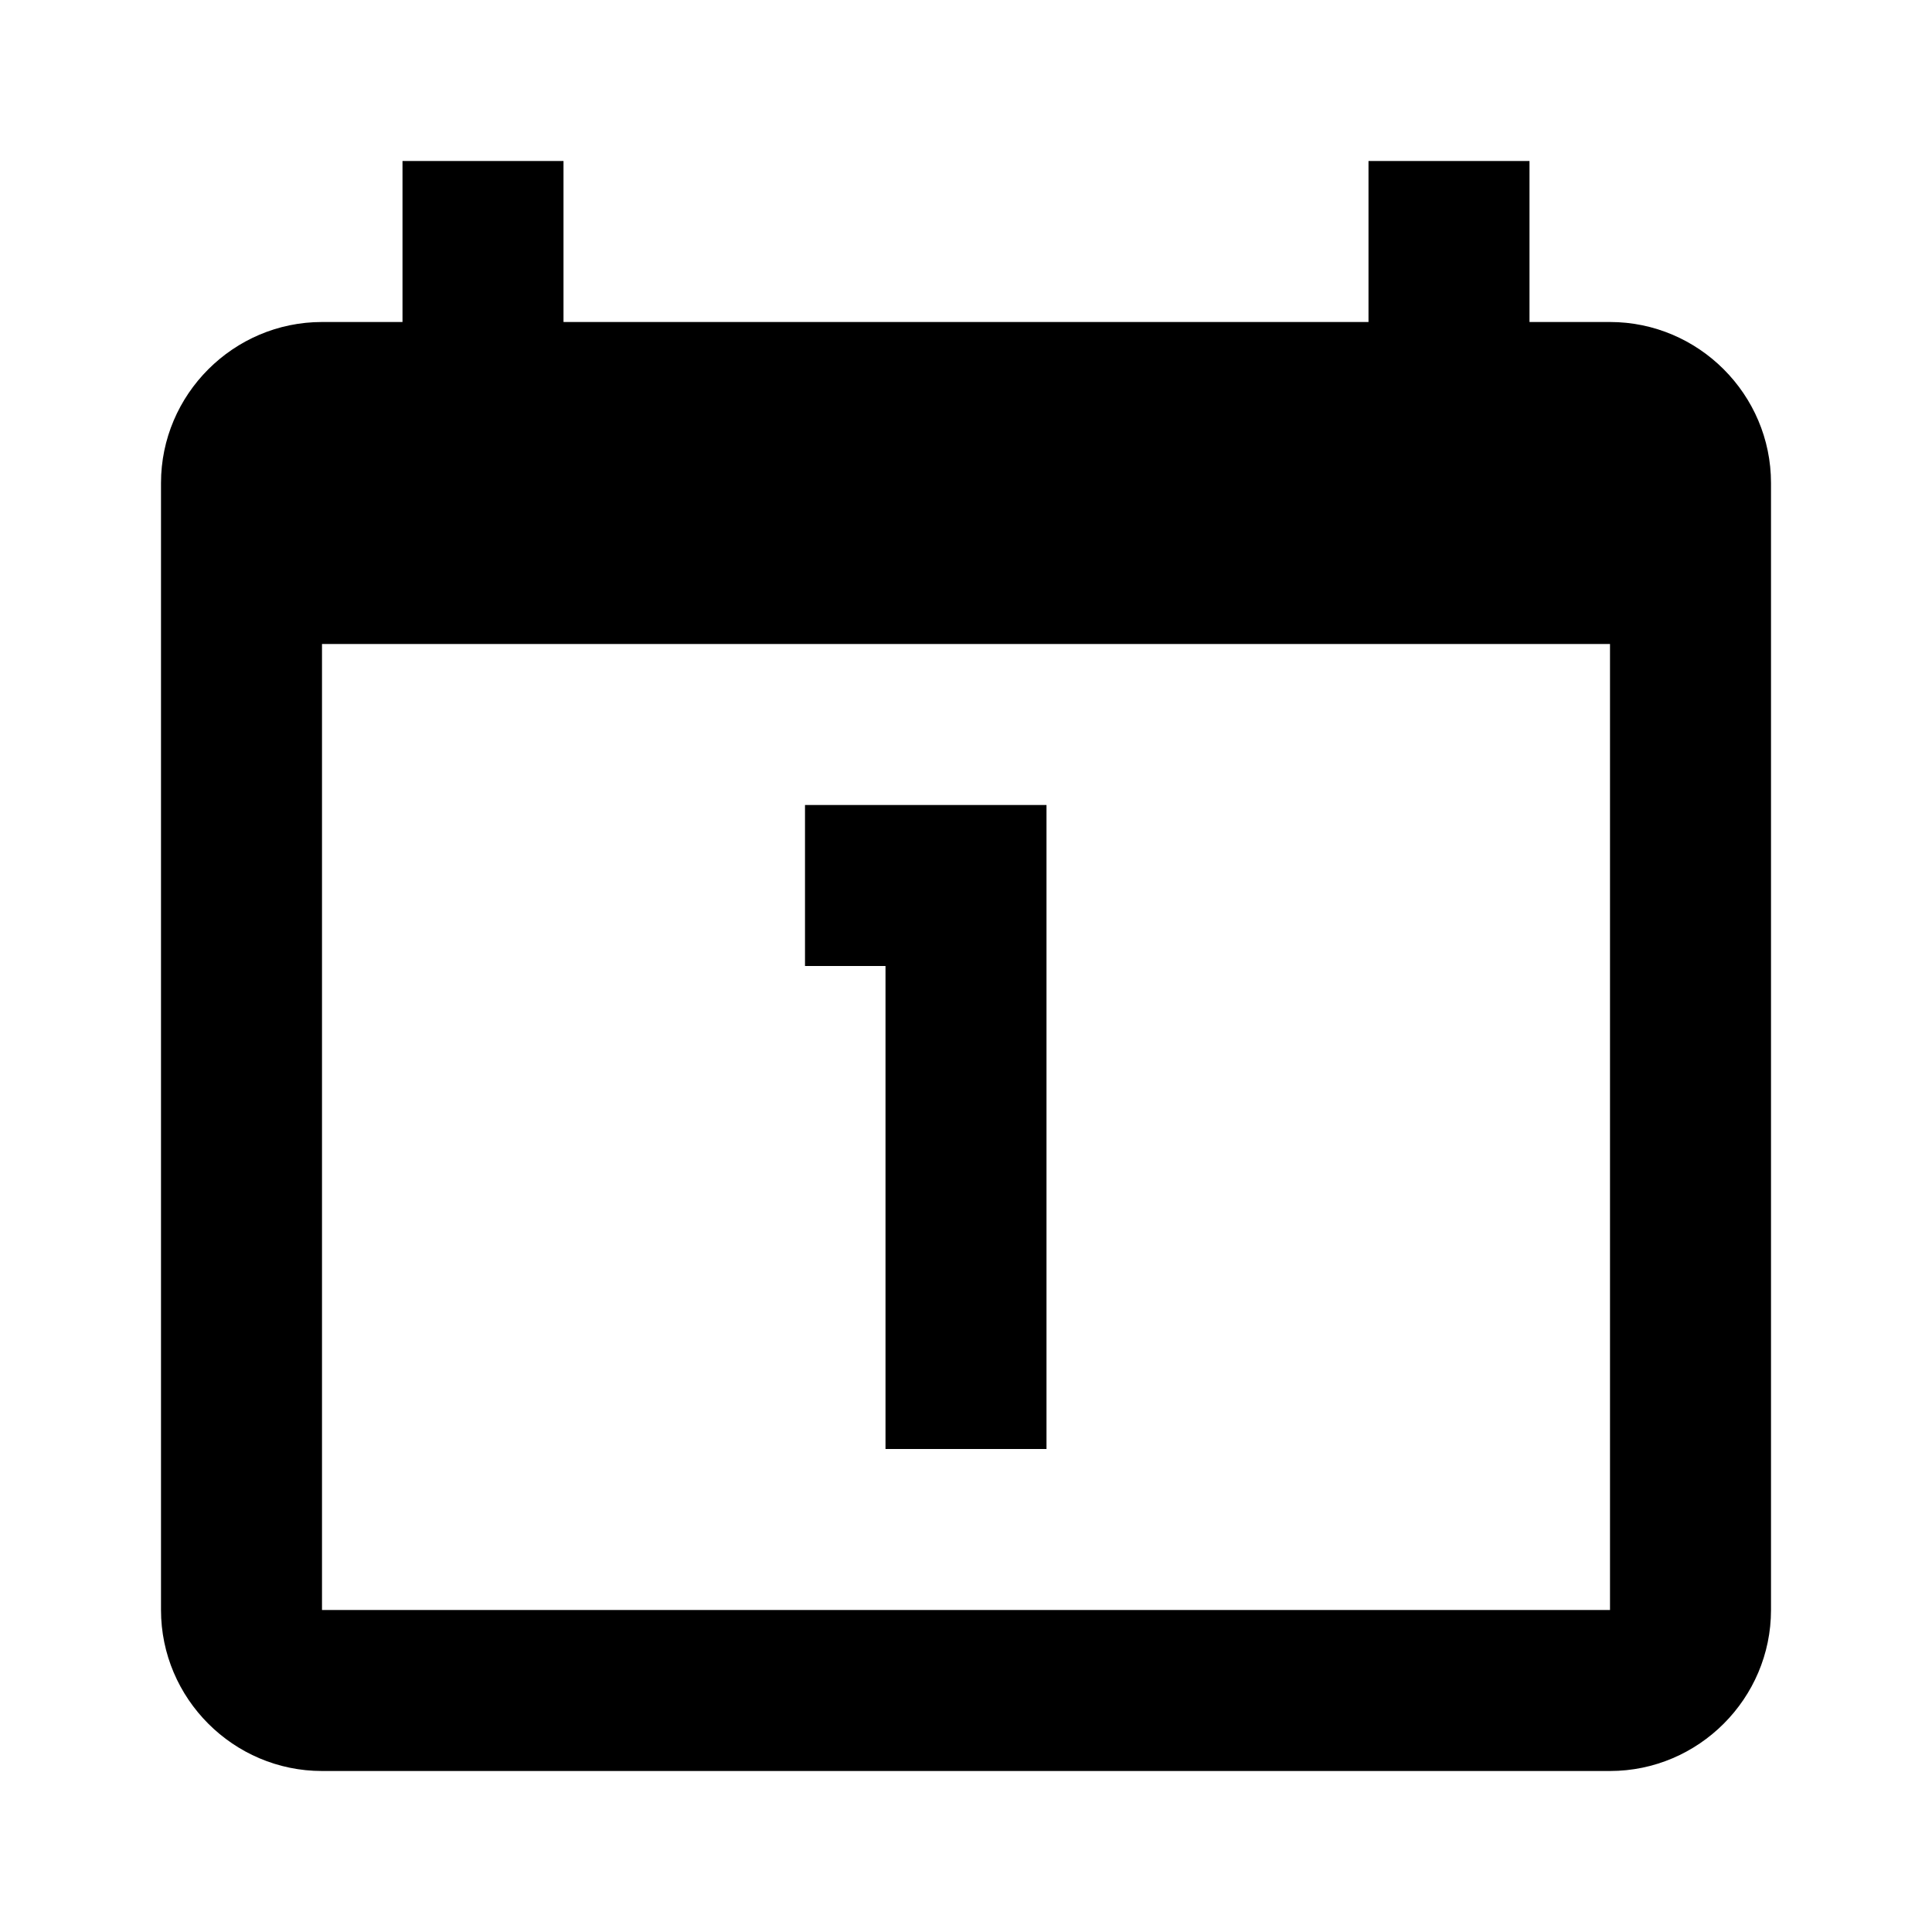 <svg xmlns="http://www.w3.org/2000/svg" viewBox="0 0 24 24"><path fill-rule="evenodd" d="M20 4h-1V2h-2v2H7V2H5v2H4c-1.1 0-2 .9-2 2v14c0 1.1.9 2 2 2h16c1.1 0 2-.9 2-2V6c0-1.1-.9-2-2-2zm0 16H4V8h16v12zM10 10h3v8h-2v-6h-1v-2z"/></svg>